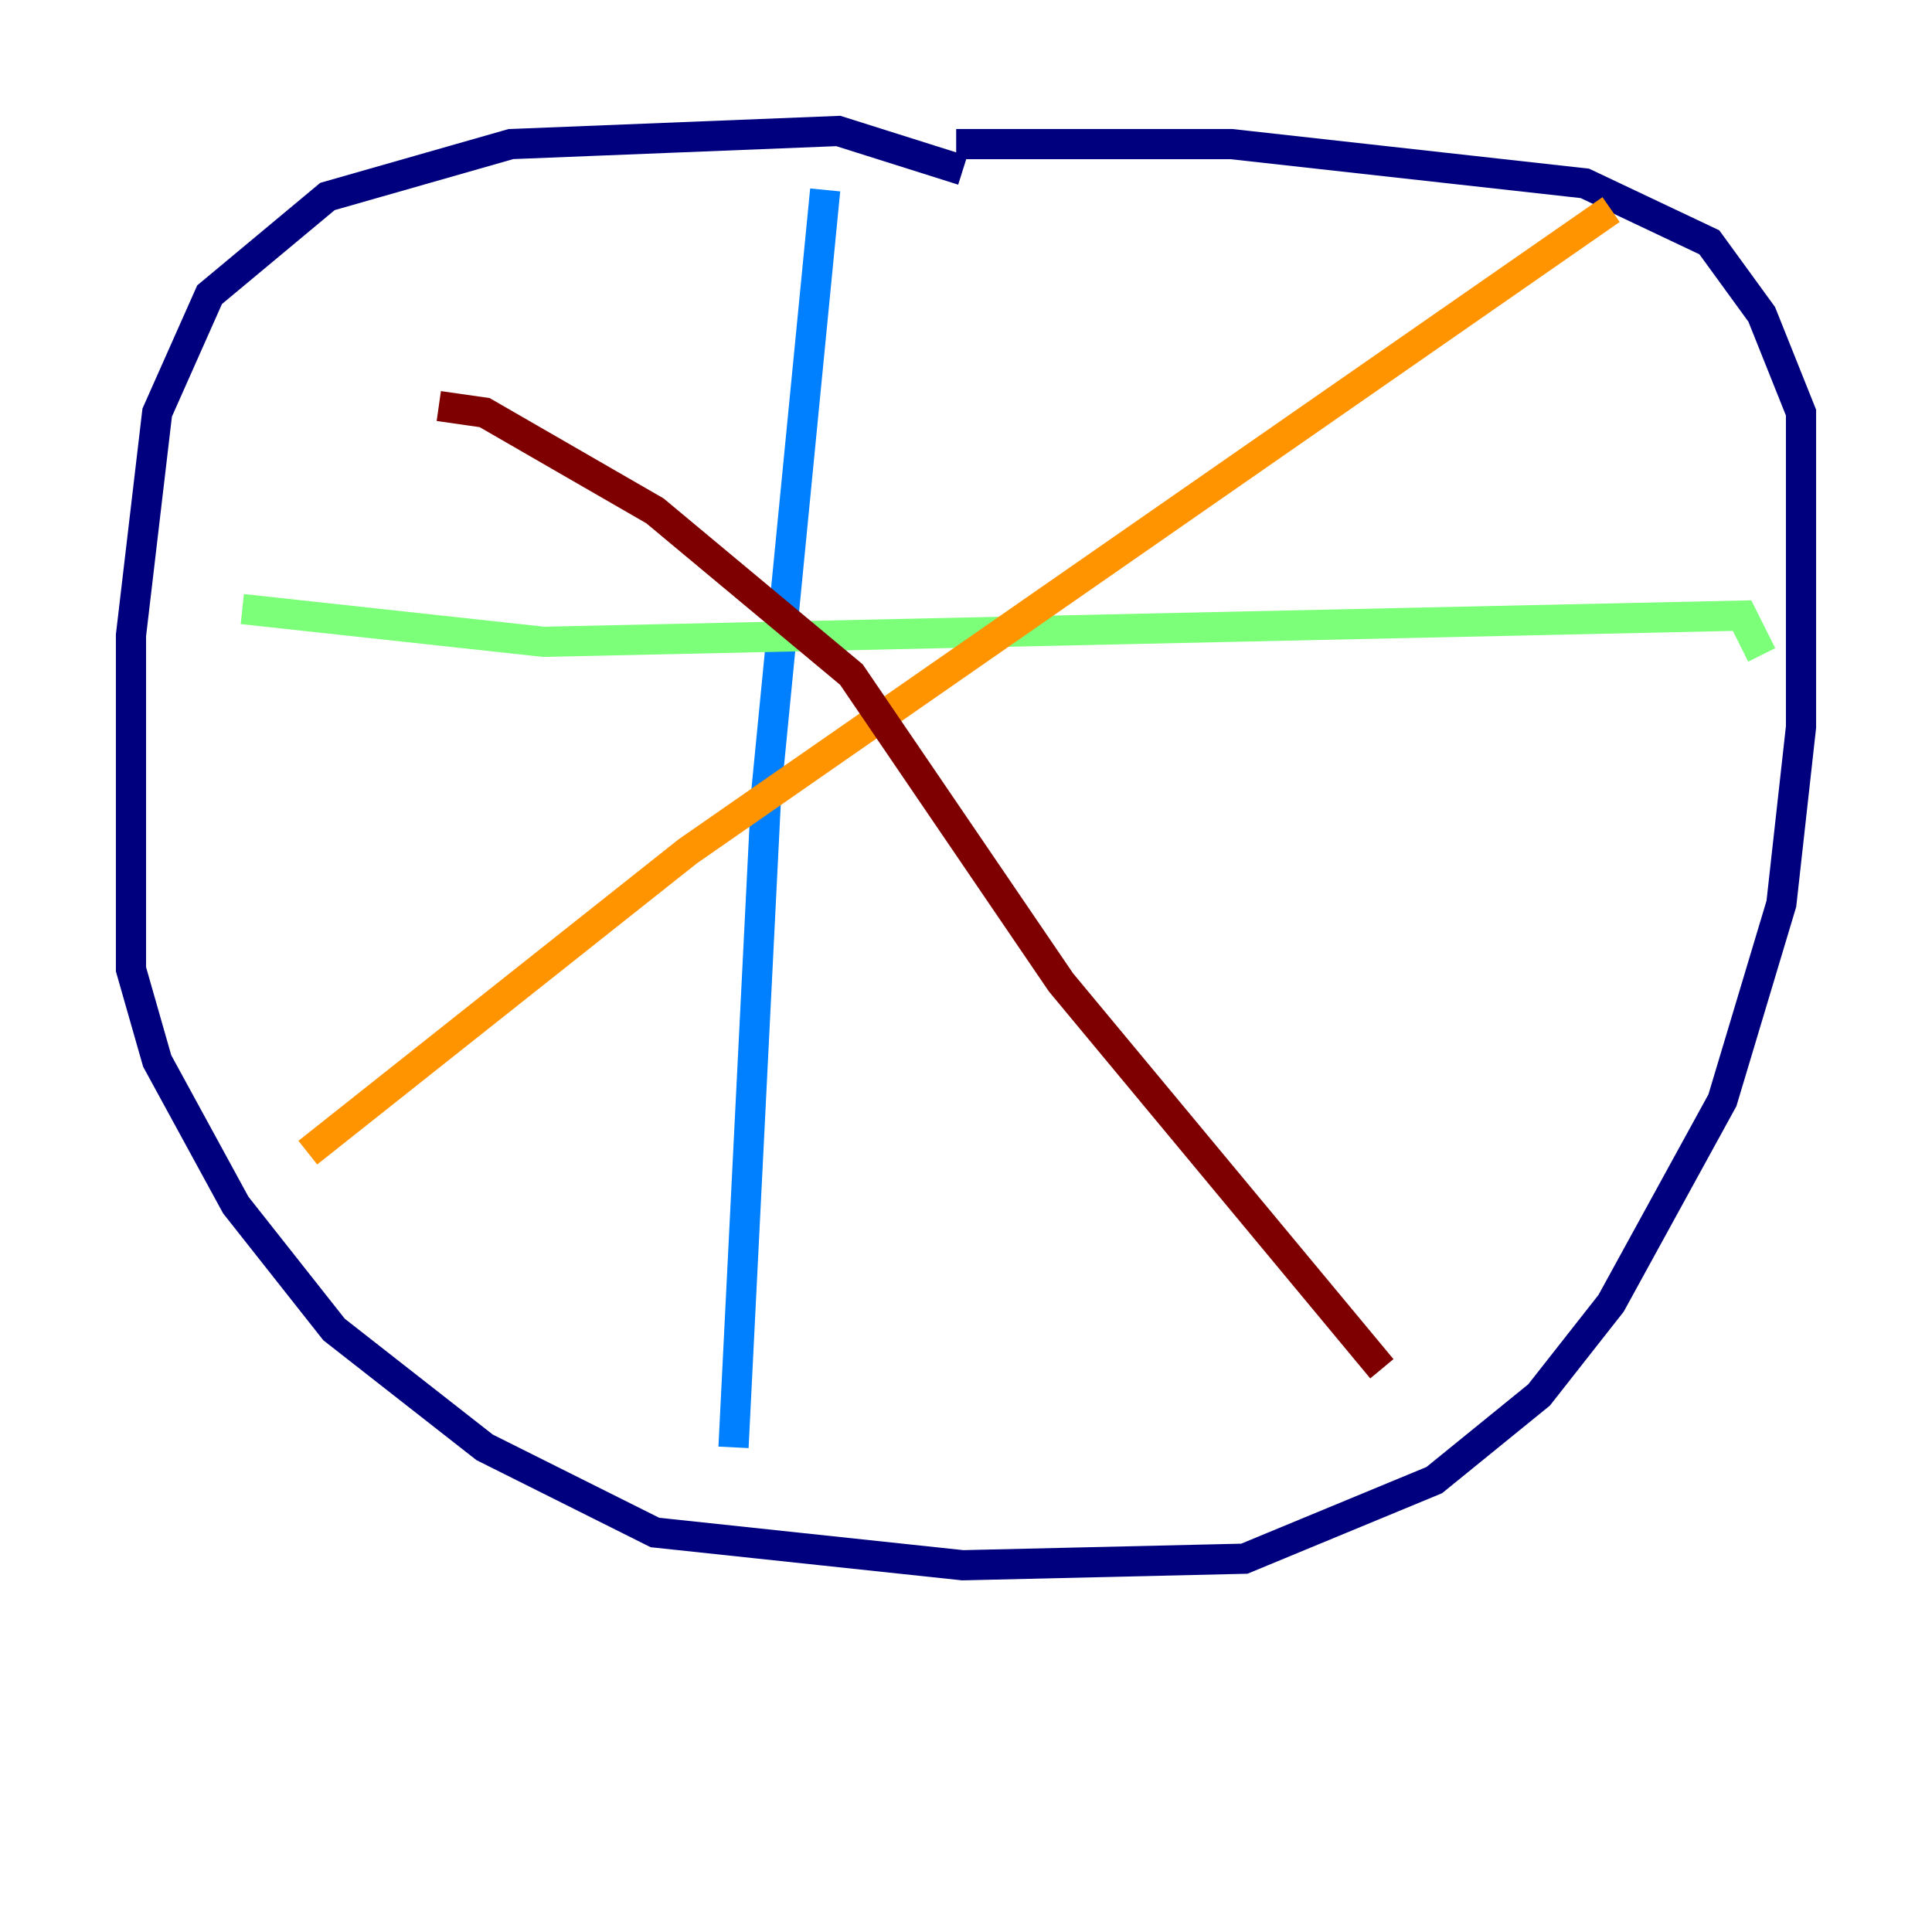 <?xml version="1.0" encoding="utf-8" ?>
<svg baseProfile="tiny" height="128" version="1.2" viewBox="0,0,128,128" width="128" xmlns="http://www.w3.org/2000/svg" xmlns:ev="http://www.w3.org/2001/xml-events" xmlns:xlink="http://www.w3.org/1999/xlink"><defs /><polyline fill="none" points="63.783,11.281 55.539,8.678 33.844,9.546 21.695,13.017 13.885,19.525 10.414,27.336 8.678,42.088 8.678,64.217 10.414,70.291 15.62,79.837 22.129,88.081 32.108,95.891 43.39,101.532 63.783,103.702 82.441,103.268 95.024,98.061 101.966,92.42 106.739,86.346 114.115,72.895 118.02,59.878 119.322,48.163 119.322,27.336 116.719,20.827 113.248,16.054 105.003,12.149 81.573,9.546 63.349,9.546" stroke="#00007f" stroke-width="2" /><polyline fill="none" points="54.671,12.583 50.766,52.502 48.597,95.891" stroke="#0080ff" stroke-width="2" /><polyline fill="none" points="16.054,40.352 36.014,42.522 115.417,40.786 116.719,43.39" stroke="#7cff79" stroke-width="2" /><polyline fill="none" points="106.739,13.885 45.559,56.407 20.393,76.366" stroke="#ff9400" stroke-width="2" /><polyline fill="none" points="29.071,26.902 32.108,27.336 43.39,33.844 56.407,44.691 70.291,65.085 91.552,90.685" stroke="#7f0000" stroke-width="2" /></svg>